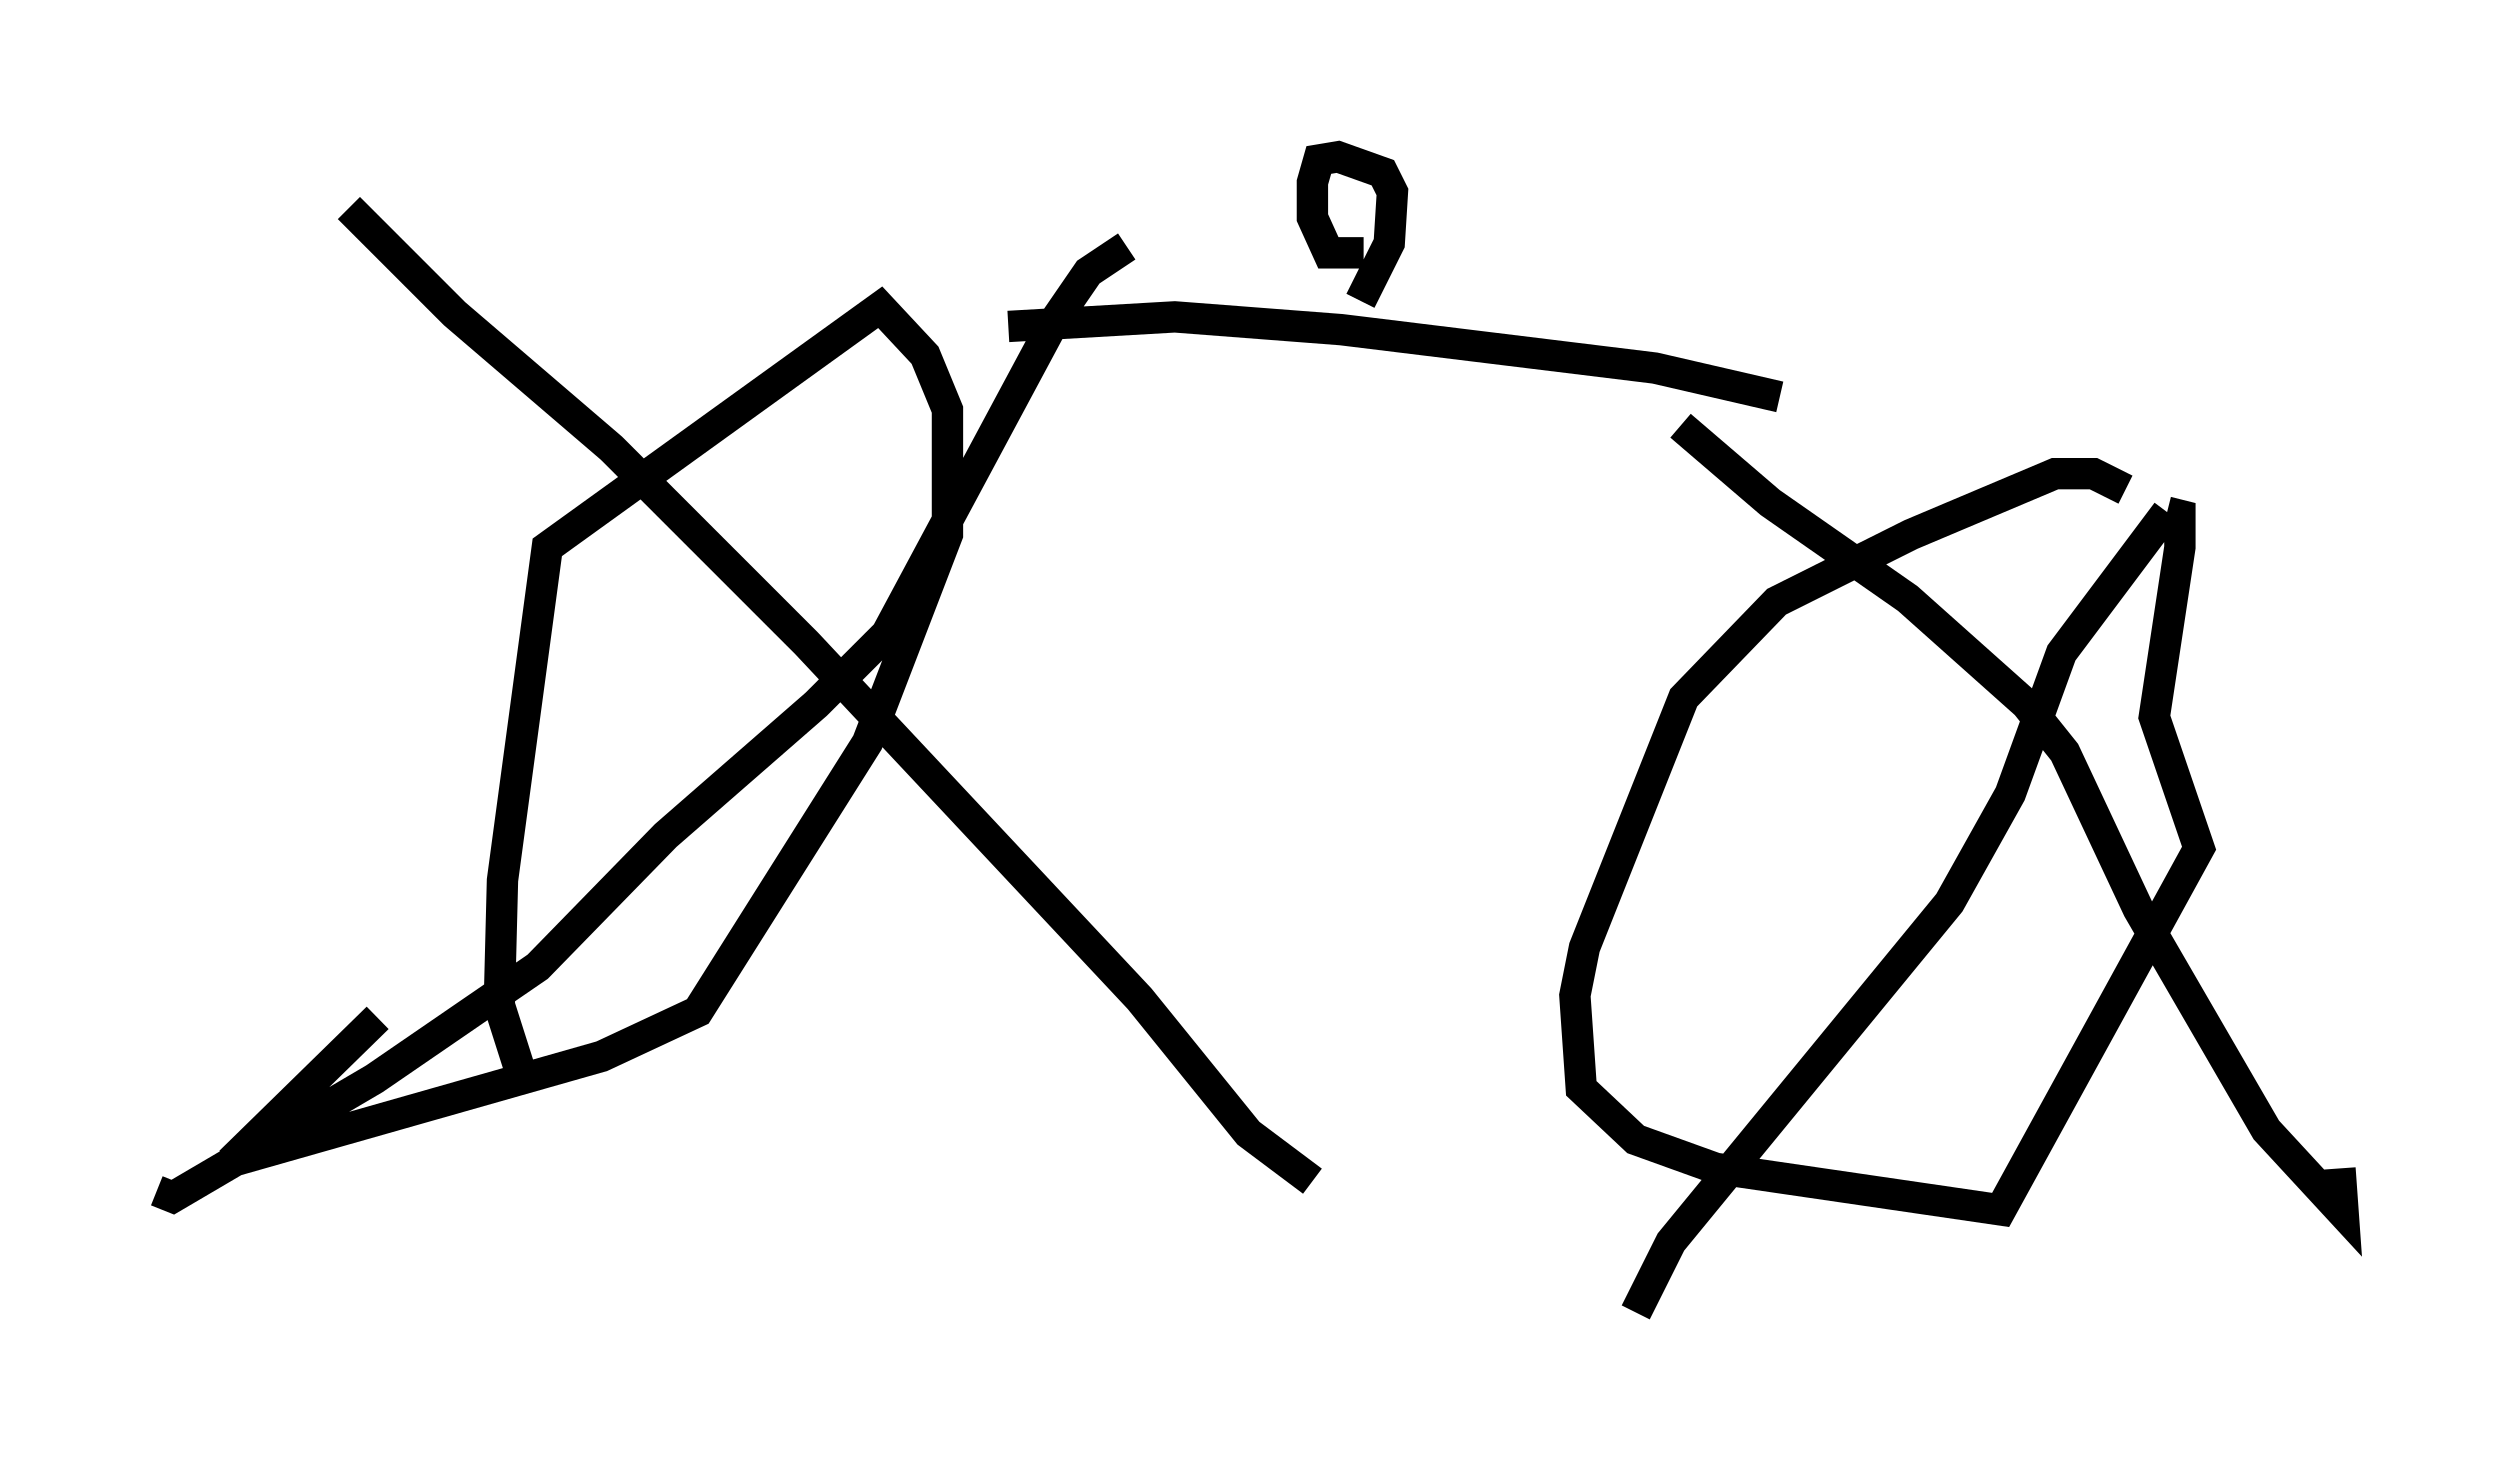 <?xml version="1.0" encoding="utf-8" ?>
<svg baseProfile="full" height="46.852" version="1.1" width="79.724" xmlns="http://www.w3.org/2000/svg" xmlns:ev="http://www.w3.org/2001/xml-events" xmlns:xlink="http://www.w3.org/1999/xlink"><defs /><rect fill="white" height="46.852" width="79.724" x="0" y="0" /><path d="M17.658, 34.196 m-1.021, 0.102 l-0.715, -2.246 0.102, -3.981 l1.429, -10.617 10.617, -7.656 l1.429, 1.531 0.715, 1.735 l0.0, 3.981 -2.552, 6.635 l-5.41, 8.575 -3.063, 1.429 l-11.842, 3.369 4.696, -4.594 m55.738, -16.844 l-1.021, -0.51 -1.225, 0.0 l-4.594, 1.94 -4.288, 2.144 l-2.96, 3.063 -3.165, 7.963 l-0.306, 1.531 0.204, 2.96 l1.735, 1.633 2.552, 0.919 l9.086, 1.327 6.329, -11.536 l-1.429, -4.185 0.817, -5.41 l0.0, -1.021 -0.408, -0.102 m0.0, 0.0 l-3.369, 4.492 -1.633, 4.492 l-1.94, 3.471 -8.881, 10.821 l-1.123, 2.246 m1.429, -28.277 l2.858, 2.45 4.39, 3.063 l3.777, 3.369 1.225, 1.531 l2.348, 5.002 4.083, 7.044 l2.45, 2.654 -0.102, -1.429 m-38.69, -29.4 l-1.225, 0.817 -1.123, 1.633 l-5.308, 9.902 -2.246, 2.246 l-4.798, 4.185 -4.083, 4.185 l-5.206, 3.573 -6.431, 3.777 l-0.51, -0.204 m6.125, -31.34 l3.369, 3.369 5.002, 4.288 l6.227, 6.227 10.617, 11.331 l3.471, 4.288 2.042, 1.531 m-9.698, -27.257 l5.308, -0.306 5.308, 0.408 l10.004, 1.225 3.981, 0.919 m-13.373, -3.063 l0.919, -1.838 0.102, -1.633 l-0.306, -0.613 -1.429, -0.51 l-0.613, 0.102 -0.204, 0.715 l0.0, 1.123 0.51, 1.123 l1.123, 0.0 " fill="none" stroke="black" stroke-width="1" /></svg>